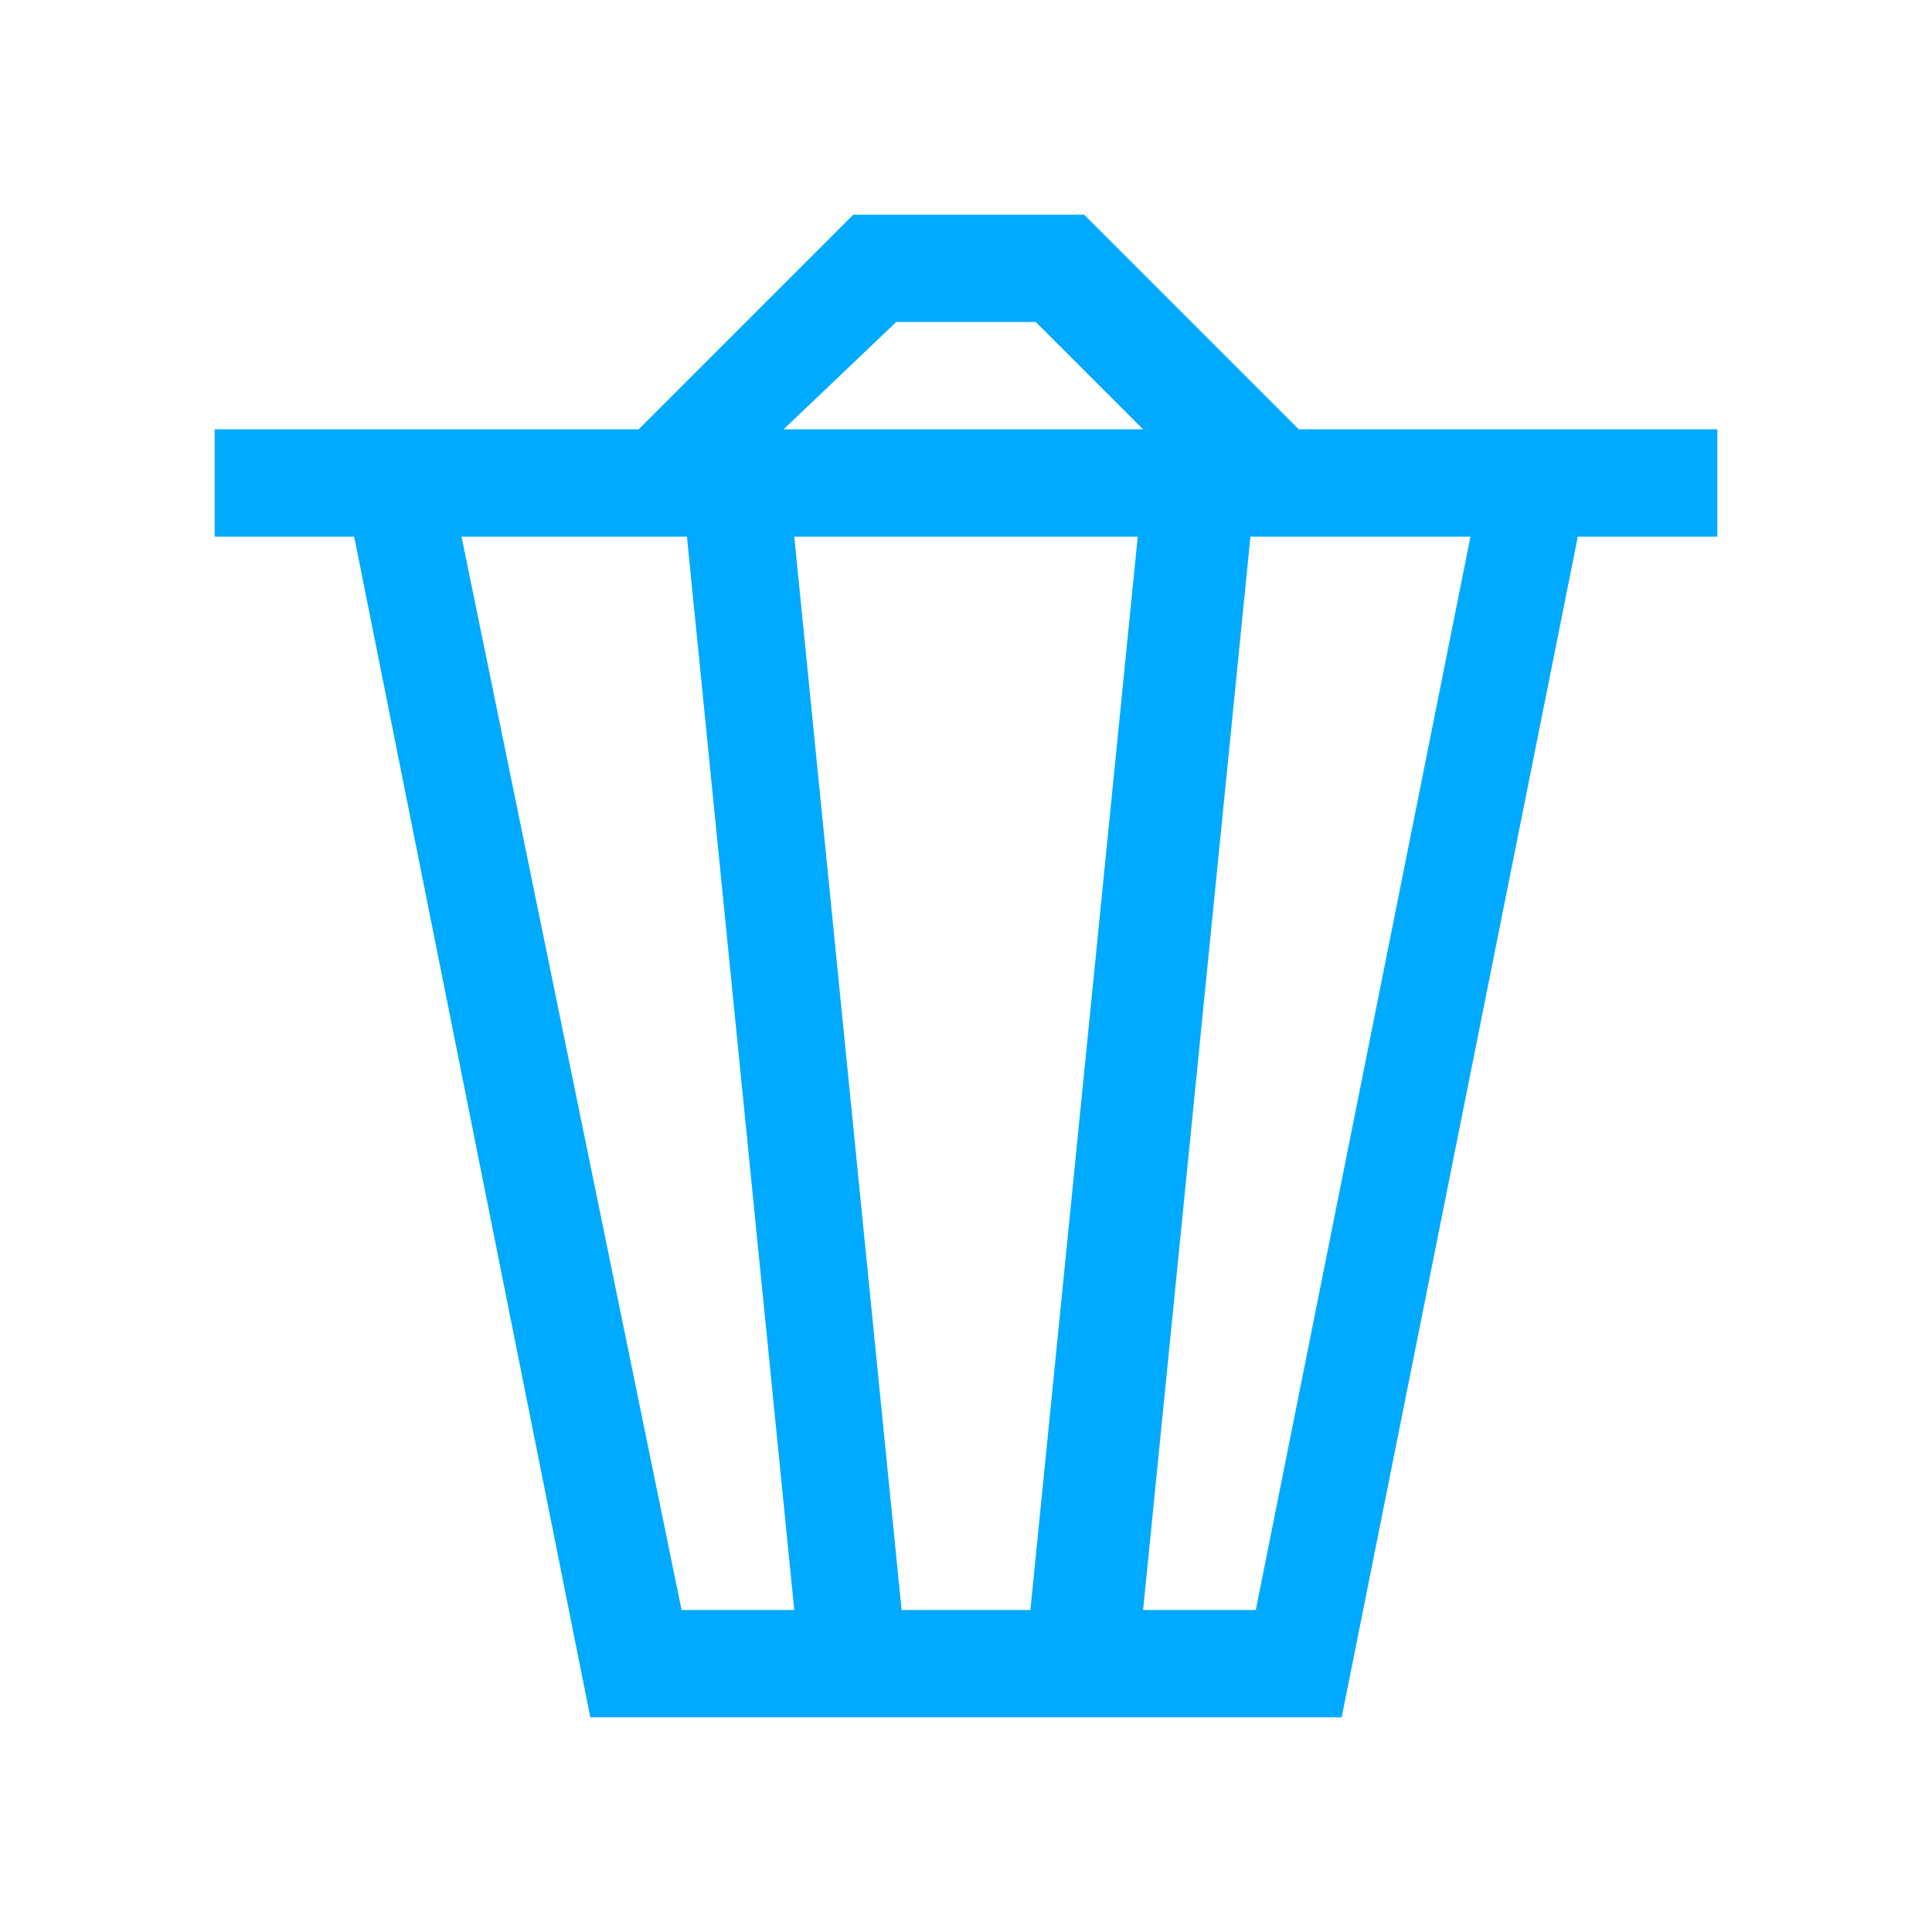 <?xml version="1.0" encoding="utf-8"?>
<!-- Generator: Adobe Illustrator 24.2.3, SVG Export Plug-In . SVG Version: 6.00 Build 0)  -->
<svg version="1.1" id="IconDesign" xmlns="http://www.w3.org/2000/svg" xmlns:xlink="http://www.w3.org/1999/xlink" x="0px" y="0px"
	 width="36px" height="36px" viewBox="0 0 36 36" enable-background="new 0 0 36 36" xml:space="preserve">
<path fill="#00AAFF" d="M32,8h-7.8l-4-4h-4.3l-4,4H4v2l2.6,0L11,32h14l4.4-22H32V8z M21.2,10l-2,20h-2.4l-2-20H21.2z M16.7,6h2.6
	l2,2h-6.7L16.7,6z M8.6,10h4.2l2,20h-2.1L8.6,10z M23.4,30h-2.1l2-20h4.1L23.4,30z"/>
</svg>

